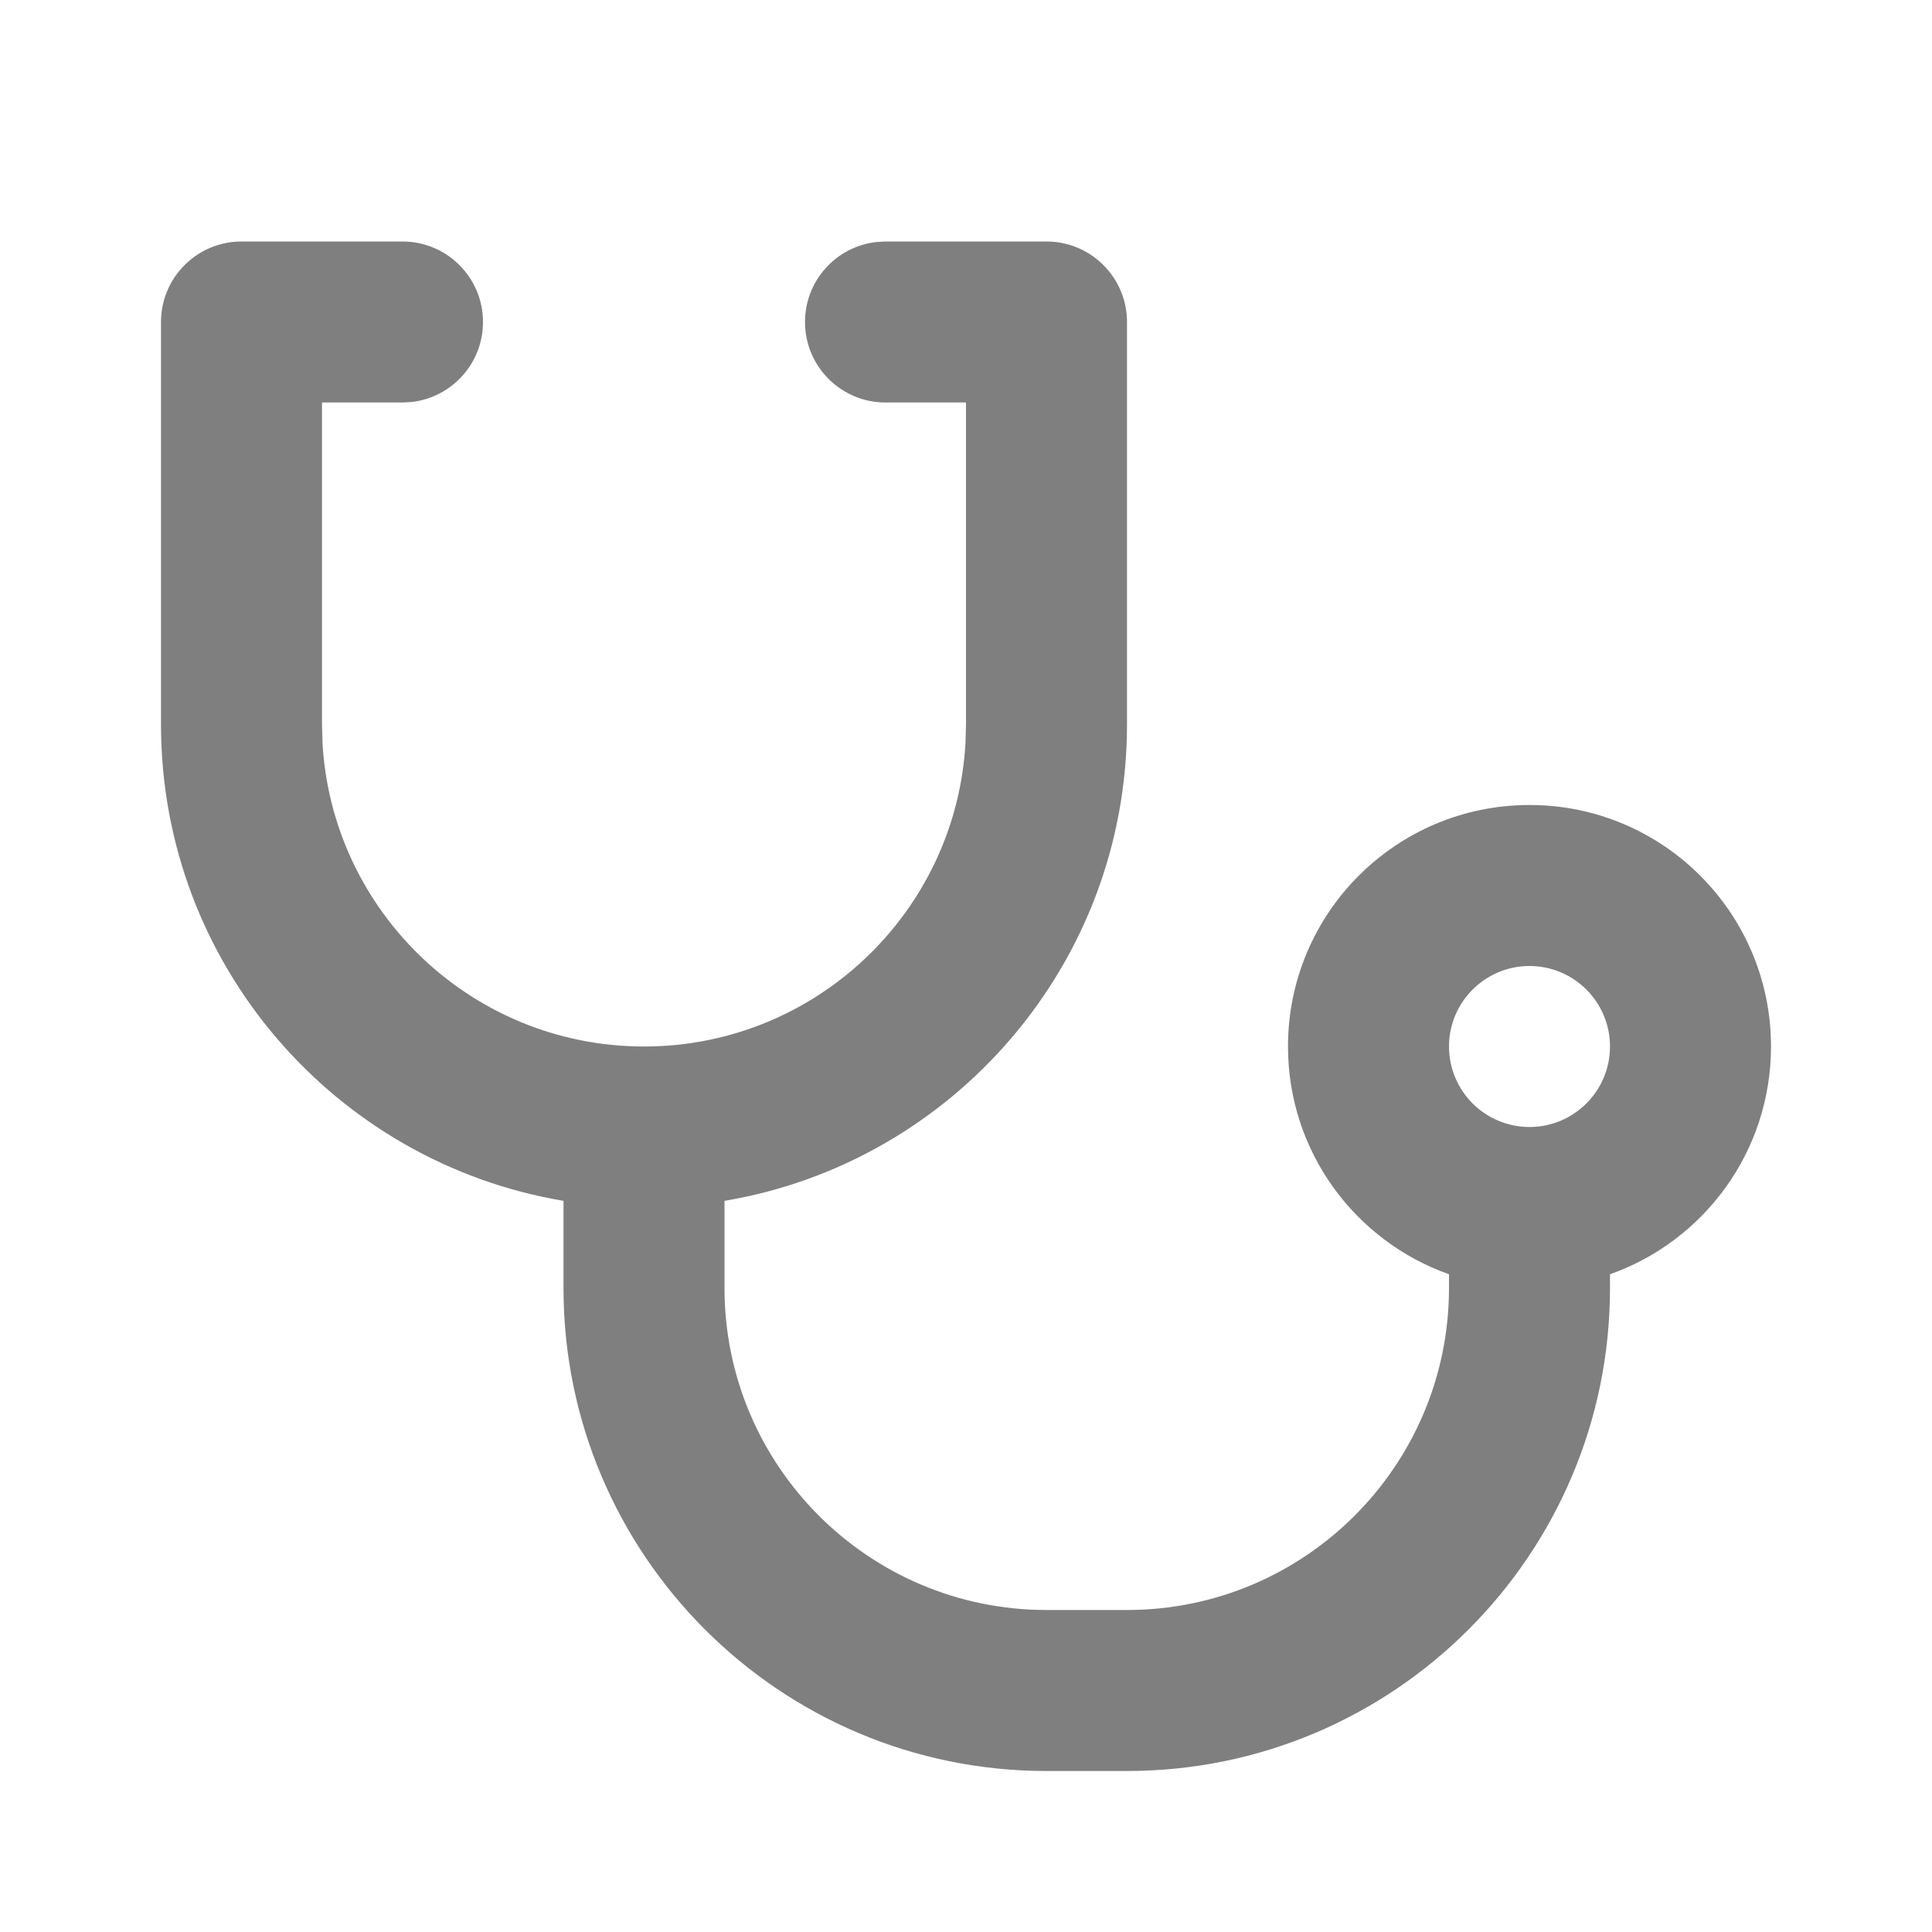 <svg width="18" height="18" viewBox="0 0 18 18" fill="none" xmlns="http://www.w3.org/2000/svg">
<path fill-rule="evenodd" clip-rule="evenodd" d="M2.25 2.25H3.75C4.164 2.25 4.5 2.586 4.5 3C4.5 3.385 4.21 3.702 3.837 3.745L3.75 3.75H3V6.75L3.005 6.926C3.049 7.685 3.375 8.367 3.879 8.871C4.422 9.414 5.172 9.75 6 9.75C6.828 9.75 7.578 9.414 8.121 8.871C8.625 8.367 8.951 7.685 8.995 6.926L9 6.75V3.75H8.25C7.836 3.75 7.5 3.414 7.5 3C7.5 2.615 7.79 2.298 8.163 2.255L8.25 2.25H9.75C10.164 2.25 10.5 2.586 10.5 3V6.75C10.5 8.98 8.878 10.831 6.75 11.188V12C6.75 12.828 7.086 13.578 7.629 14.121C8.172 14.664 8.922 15 9.75 15H10.5C11.328 15 12.078 14.664 12.621 14.121C13.164 13.578 13.5 12.828 13.5 12V11.872C12.626 11.563 12 10.73 12 9.75C12 8.507 13.007 7.5 14.25 7.5C15.493 7.5 16.5 8.507 16.5 9.75C16.5 10.73 15.874 11.563 15 11.872V12C15 14.485 12.985 16.5 10.5 16.5H9.75C7.265 16.5 5.25 14.485 5.25 12V11.188C3.122 10.831 1.5 8.98 1.5 6.75V3C1.5 2.586 1.836 2.25 2.25 2.25ZM14.25 10.5C14.664 10.5 15 10.164 15 9.75C15 9.336 14.664 9 14.25 9C13.836 9 13.5 9.336 13.5 9.75C13.5 10.164 13.836 10.5 14.25 10.5Z" fill="#7F7F7F"/>
</svg>
